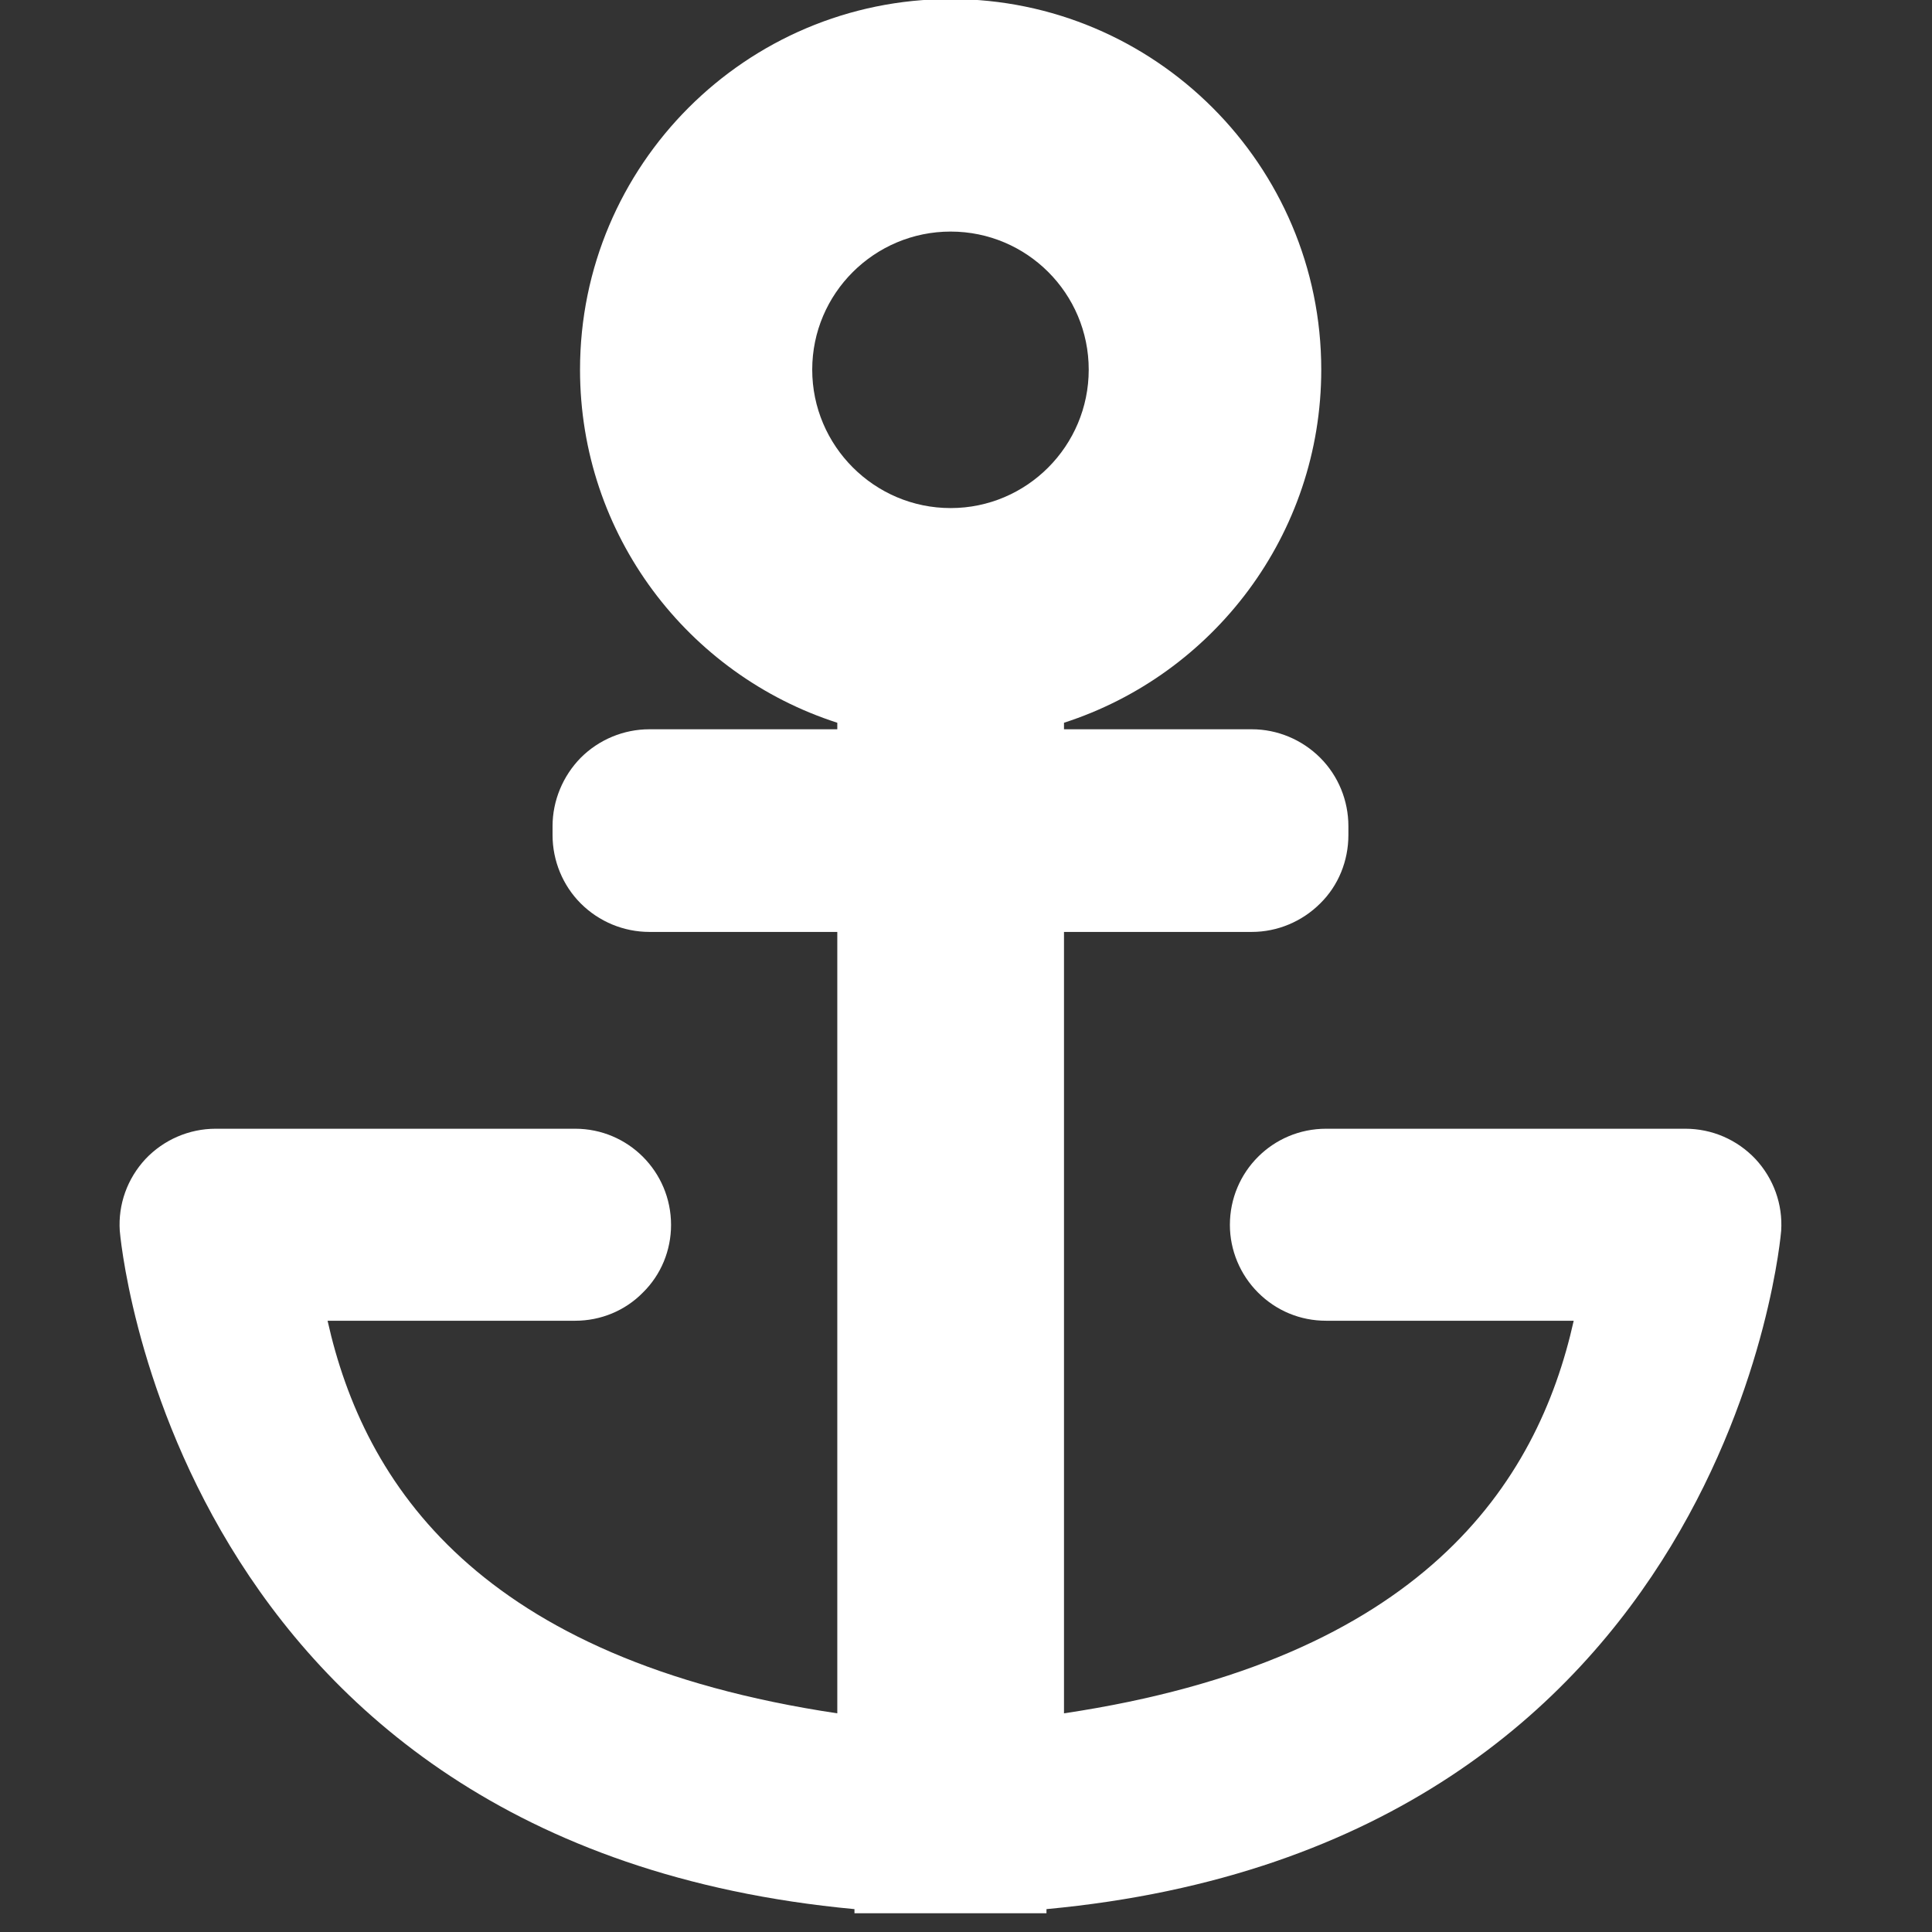 <?xml version="1.0" encoding="UTF-8" standalone="no"?>
<!DOCTYPE svg PUBLIC "-//W3C//DTD SVG 1.1//EN" "http://www.w3.org/Graphics/SVG/1.1/DTD/svg11.dtd">
<svg width="100%" height="100%" viewBox="0 0 200 200" version="1.1" xmlns="http://www.w3.org/2000/svg" xmlns:xlink="http://www.w3.org/1999/xlink" xml:space="preserve" xmlns:serif="http://www.serif.com/" style="fill-rule:evenodd;clip-rule:evenodd;stroke-linejoin:round;stroke-miterlimit:2;">
    <rect x="0" y="0" width="200" height="200" fill="#333333" stroke="none"/>
    <g transform="matrix(1,0,0,1,-3730.41,-1678.69)">
        <g id="画板2" transform="matrix(0.307,0,0,0.307,2725.59,828.25)">
            <rect x="3269.38" y="2767.09" width="648.232" height="648.232" style="fill:none;"/>
            <g transform="matrix(11.582,0,0,11.582,-38279.4,-18163.7)">
                <path d="M3612.55,1863.03C3592.59,1861.17 3591.16,1843.28 3591.16,1843.28C3591.11,1842.51 3591.38,1841.76 3591.91,1841.19C3592.44,1840.63 3593.18,1840.31 3593.95,1840.31C3593.95,1840.31 3600.53,1840.31 3604.42,1840.31C3605.96,1840.31 3607.21,1841.56 3607.21,1843.11C3607.21,1843.11 3607.21,1843.11 3607.21,1843.11C3607.21,1843.85 3606.92,1844.56 3606.39,1845.08C3605.87,1845.61 3605.16,1845.9 3604.42,1845.9C3602.04,1845.9 3598.78,1845.9 3597.21,1845.9C3598.27,1850.65 3601.61,1855.77 3612.05,1857.33L3612.05,1834.58L3606.58,1834.58C3605.83,1834.58 3605.11,1834.28 3604.58,1833.75C3604.06,1833.23 3603.76,1832.51 3603.76,1831.76C3603.76,1831.67 3603.76,1831.59 3603.76,1831.5C3603.76,1830.76 3604.06,1830.04 3604.58,1829.51C3605.11,1828.98 3605.83,1828.68 3606.58,1828.68C3608.98,1828.68 3612.05,1828.68 3612.05,1828.68L3612.05,1828.49C3607.7,1827.09 3604.56,1823.02 3604.56,1818.21C3604.56,1812.26 3609.39,1807.42 3615.35,1807.42C3621.3,1807.42 3626.14,1812.26 3626.14,1818.21C3626.14,1823.02 3622.99,1827.09 3618.65,1828.49L3618.65,1828.68C3618.65,1828.68 3621.71,1828.68 3624.12,1828.68C3624.86,1828.68 3625.58,1828.98 3626.11,1829.51C3626.64,1830.04 3626.93,1830.76 3626.93,1831.5C3626.93,1831.59 3626.93,1831.67 3626.93,1831.76C3626.93,1832.51 3626.64,1833.23 3626.11,1833.75C3625.58,1834.28 3624.86,1834.58 3624.12,1834.58C3621.71,1834.58 3618.65,1834.58 3618.65,1834.58L3618.65,1857.33C3629.08,1855.77 3632.43,1850.65 3633.49,1845.9C3633.49,1845.9 3629.24,1845.9 3626.28,1845.9C3625.53,1845.9 3624.83,1845.61 3624.3,1845.08C3623.78,1844.56 3623.48,1843.85 3623.48,1843.11C3623.48,1843.11 3623.48,1843.11 3623.48,1843.11C3623.48,1841.56 3624.73,1840.31 3626.28,1840.31C3630.17,1840.31 3636.74,1840.31 3636.74,1840.31C3637.52,1840.31 3638.25,1840.63 3638.78,1841.19C3639.31,1841.76 3639.58,1842.51 3639.53,1843.28C3639.53,1843.28 3638.11,1861.17 3618.14,1863.03L3618.14,1863.15L3612.55,1863.15L3612.55,1863.03ZM3615.35,1814.19C3613.13,1814.19 3611.32,1815.99 3611.32,1818.21C3611.32,1820.43 3613.13,1822.24 3615.35,1822.24C3617.57,1822.24 3619.37,1820.43 3619.37,1818.21C3619.37,1815.99 3617.57,1814.19 3615.35,1814.19Z" style="fill:white;"/>
            </g>
        </g>
    </g>
</svg>
